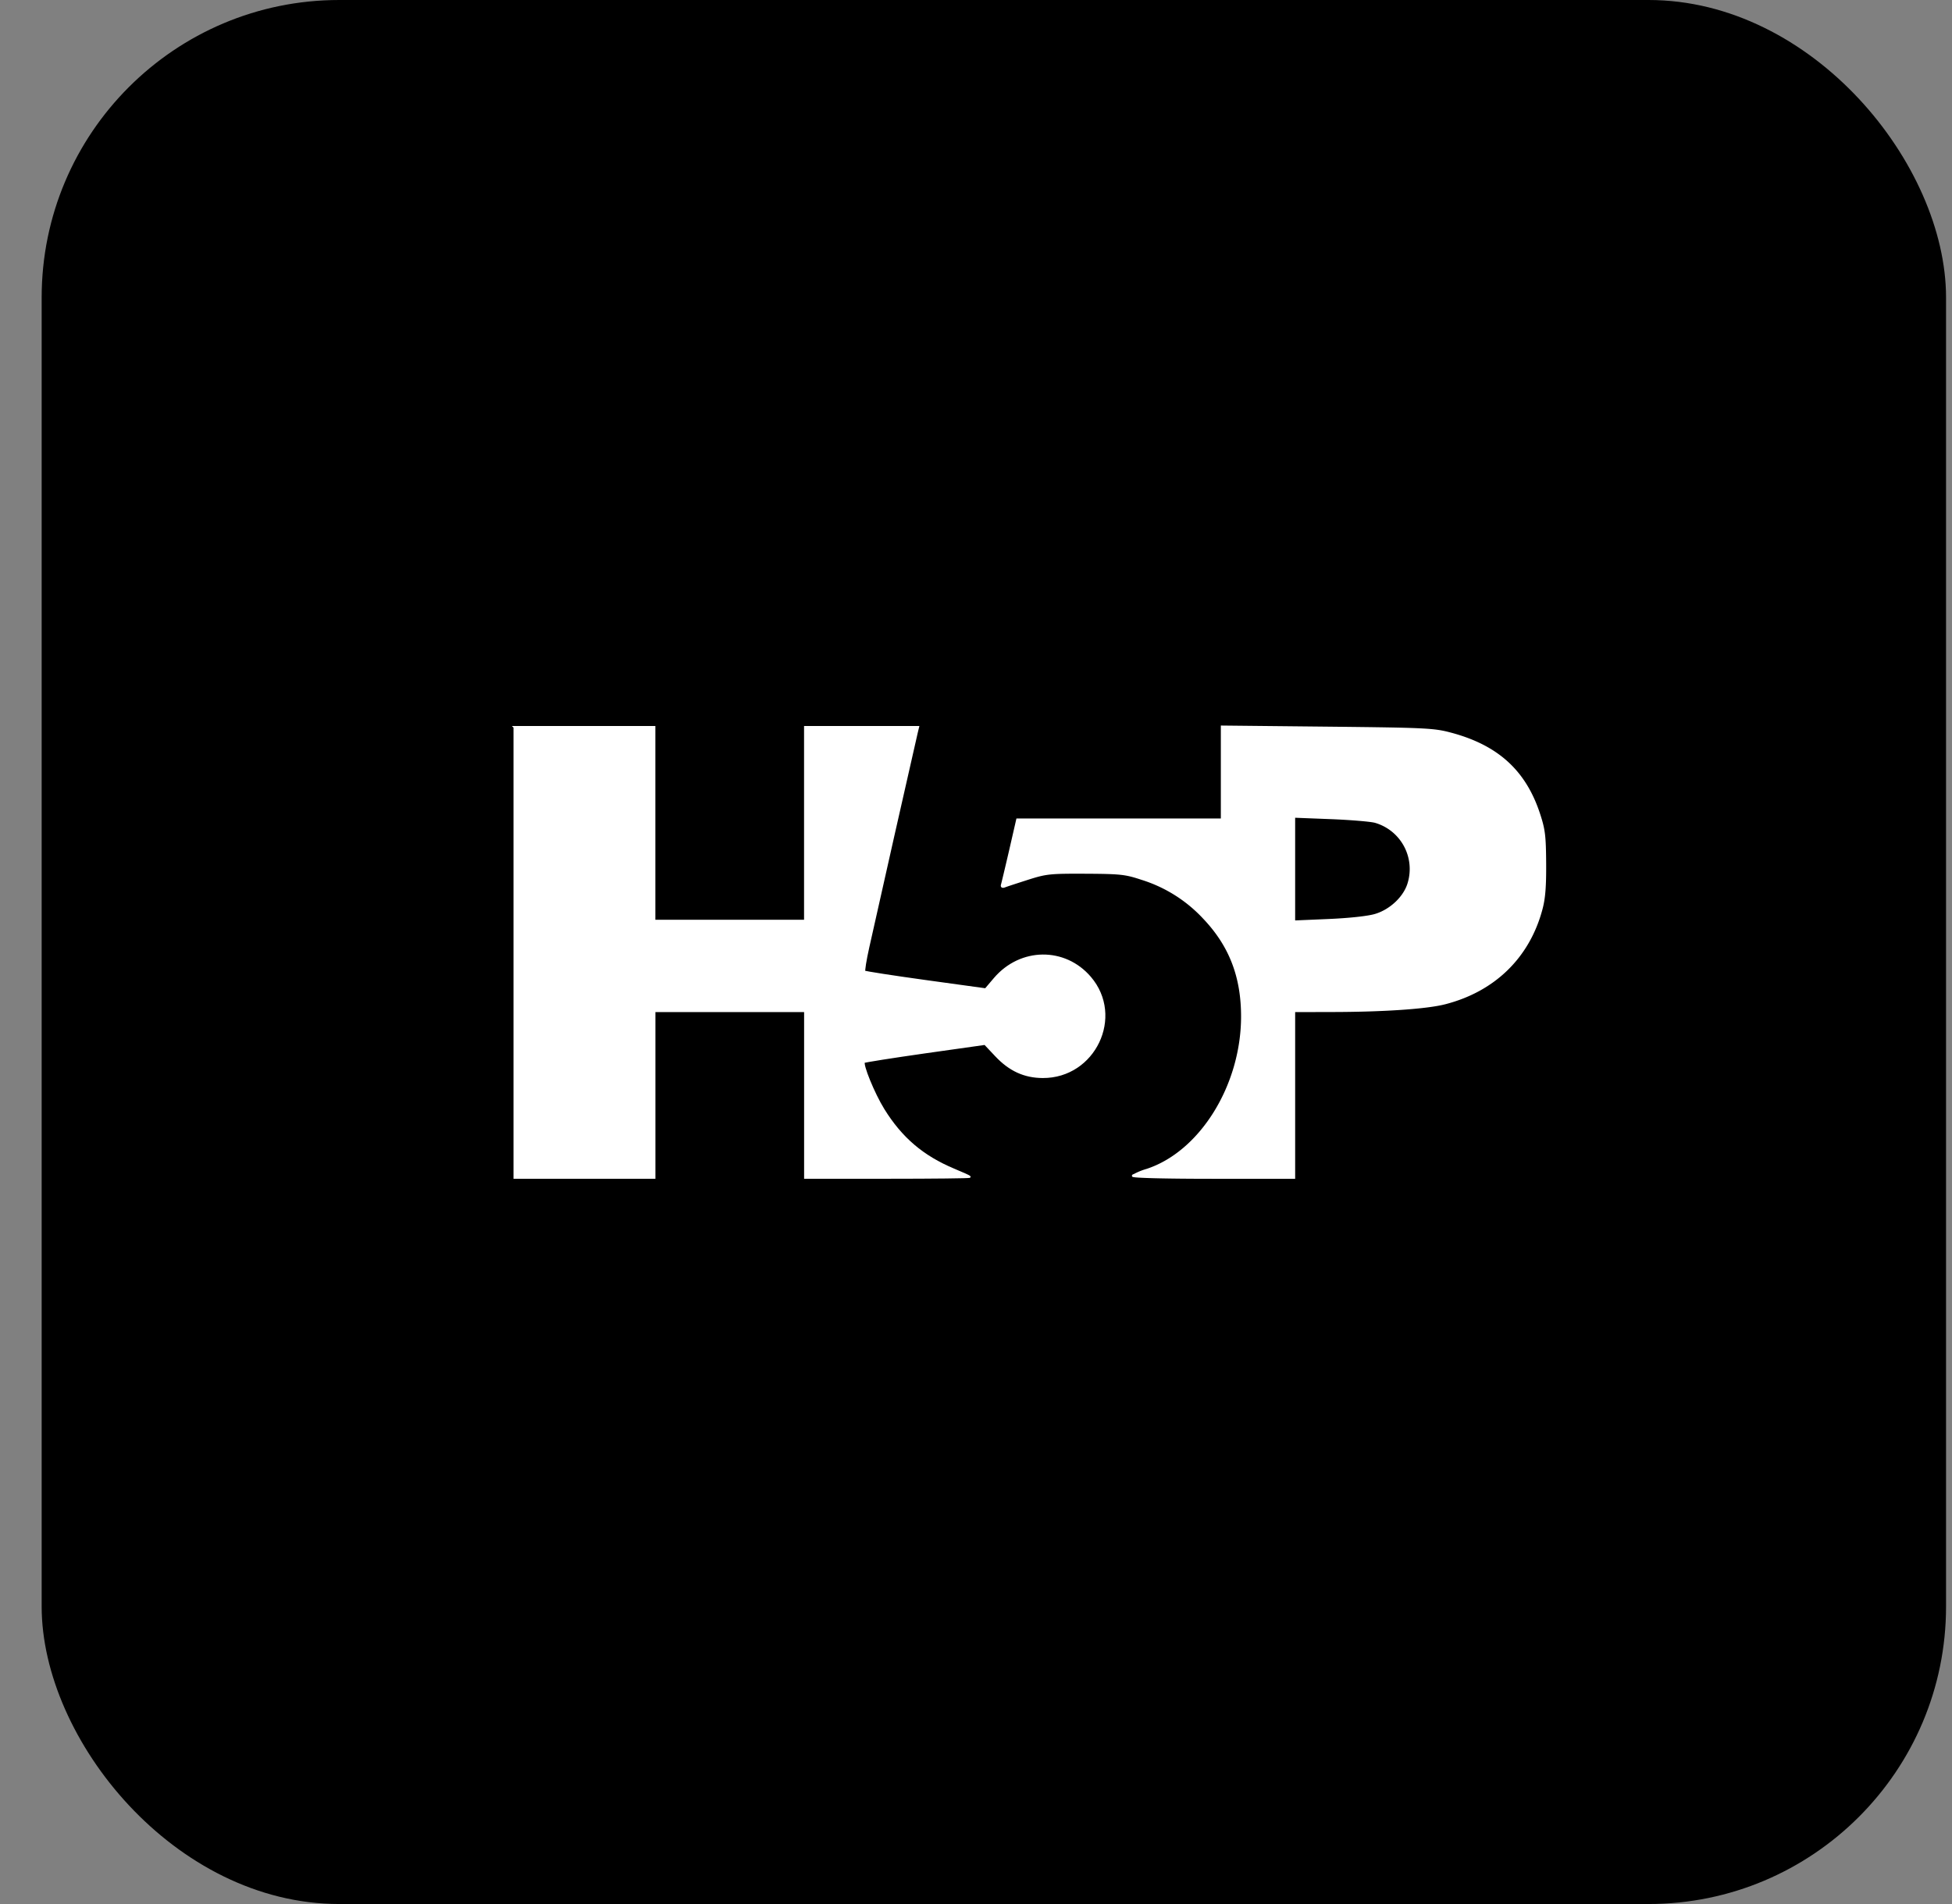 <svg width="41" height="40" fill="none" xmlns="http://www.w3.org/2000/svg"><rect width="100%" height="100%" fill="#808080" stroke="none"/><g clip-path="url(#a)"><rect x=".875" width="40" height="40" rx="6.25" fill="#000"/><path d="M10.809 15.276h2.933v4.07h3.17v-4.07h2.369l-.026.107c-.05.206-.915 4.04-1.02 4.518-.06.267-.096.497-.082.511.014.014.593.104 1.288.2l1.262.174.192-.226c.543-.635 1.467-.646 2-.023.699.817.092 2.092-.993 2.087-.386-.002-.694-.144-.983-.452l-.23-.244-1.26.178c-.693.099-1.27.19-1.284.203-.05.049.204.671.408 1 .374.605.825.99 1.485 1.266.168.07.314.136.325.146.01.01-.76.019-1.715.019h-1.735v-3.502h-3.17v3.502h-2.934v-9.464Z" fill="#fff"/><path d="M23.8 24.7a1.31 1.31 0 0 1 .286-.12c1.132-.368 2.004-1.77 2.005-3.224 0-.84-.252-1.494-.804-2.074a2.996 2.996 0 0 0-1.301-.82c-.347-.115-.445-.126-1.183-.13-.755-.003-.83.005-1.219.129-.228.073-.446.144-.485.16-.046.017-.064.004-.05-.038.01-.035.087-.357.17-.715l.149-.65h4.298v-1.952l2.212.023c2.062.022 2.238.03 2.59.124.982.261 1.56.786 1.856 1.686.109.332.124.46.128 1.04.003.495-.017.741-.08.97-.27 1-.991 1.701-2.022 1.966-.379.098-1.275.16-2.354.162l-.816.002v3.502h-1.713c-.985 0-1.694-.018-1.668-.042Zm5.087-5.477c.33-.098.626-.384.706-.681a1.034 1.034 0 0 0-.704-1.278c-.094-.027-.517-.062-.94-.079l-.769-.03v2.206l.726-.031c.438-.019.827-.061.981-.107Z" fill="#fff"/><path d="M10.809 15.276h2.933v4.07h3.17v-4.07h2.369l-.026.107c-.05.206-.915 4.04-1.02 4.518-.06.267-.096.497-.082.511.014.014.593.104 1.288.2l1.262.174.192-.226c.543-.635 1.467-.646 2-.023.699.817.092 2.092-.993 2.087-.386-.002-.694-.144-.983-.452l-.23-.244-1.26.178c-.693.099-1.27.19-1.284.203-.05.049.204.671.408 1 .374.605.825.99 1.485 1.266.168.07.314.136.325.146.01.01-.76.019-1.715.019h-1.735v-3.502h-3.17v3.502h-2.934v-9.464Z" stroke="#fff" stroke-width=".047"/><path d="M23.8 24.7a1.31 1.31 0 0 1 .286-.12c1.132-.368 2.004-1.77 2.005-3.224 0-.84-.252-1.494-.804-2.074a2.996 2.996 0 0 0-1.301-.82c-.347-.115-.445-.126-1.183-.13-.755-.003-.83.005-1.219.129-.228.073-.446.144-.485.16-.046.017-.064.004-.05-.038.01-.035.087-.357.17-.715l.149-.65h4.298v-1.952l2.212.023c2.062.022 2.238.03 2.59.124.982.261 1.56.786 1.856 1.686.109.332.124.46.128 1.04.003.495-.017.741-.08.97-.27 1-.991 1.701-2.022 1.966-.379.098-1.275.16-2.354.162l-.816.002v3.502h-1.713c-.985 0-1.694-.018-1.668-.042Zm5.087-5.477c.33-.098.626-.384.706-.681a1.034 1.034 0 0 0-.704-1.278c-.094-.027-.517-.062-.94-.079l-.769-.03v2.206l.726-.031c.438-.019.827-.061.981-.107Z" stroke="#fff" stroke-width=".047"/></g><defs><clipPath id="a"><path fill="#fff" d="M.875 0h40v40h-40z"/></clipPath></defs></svg>